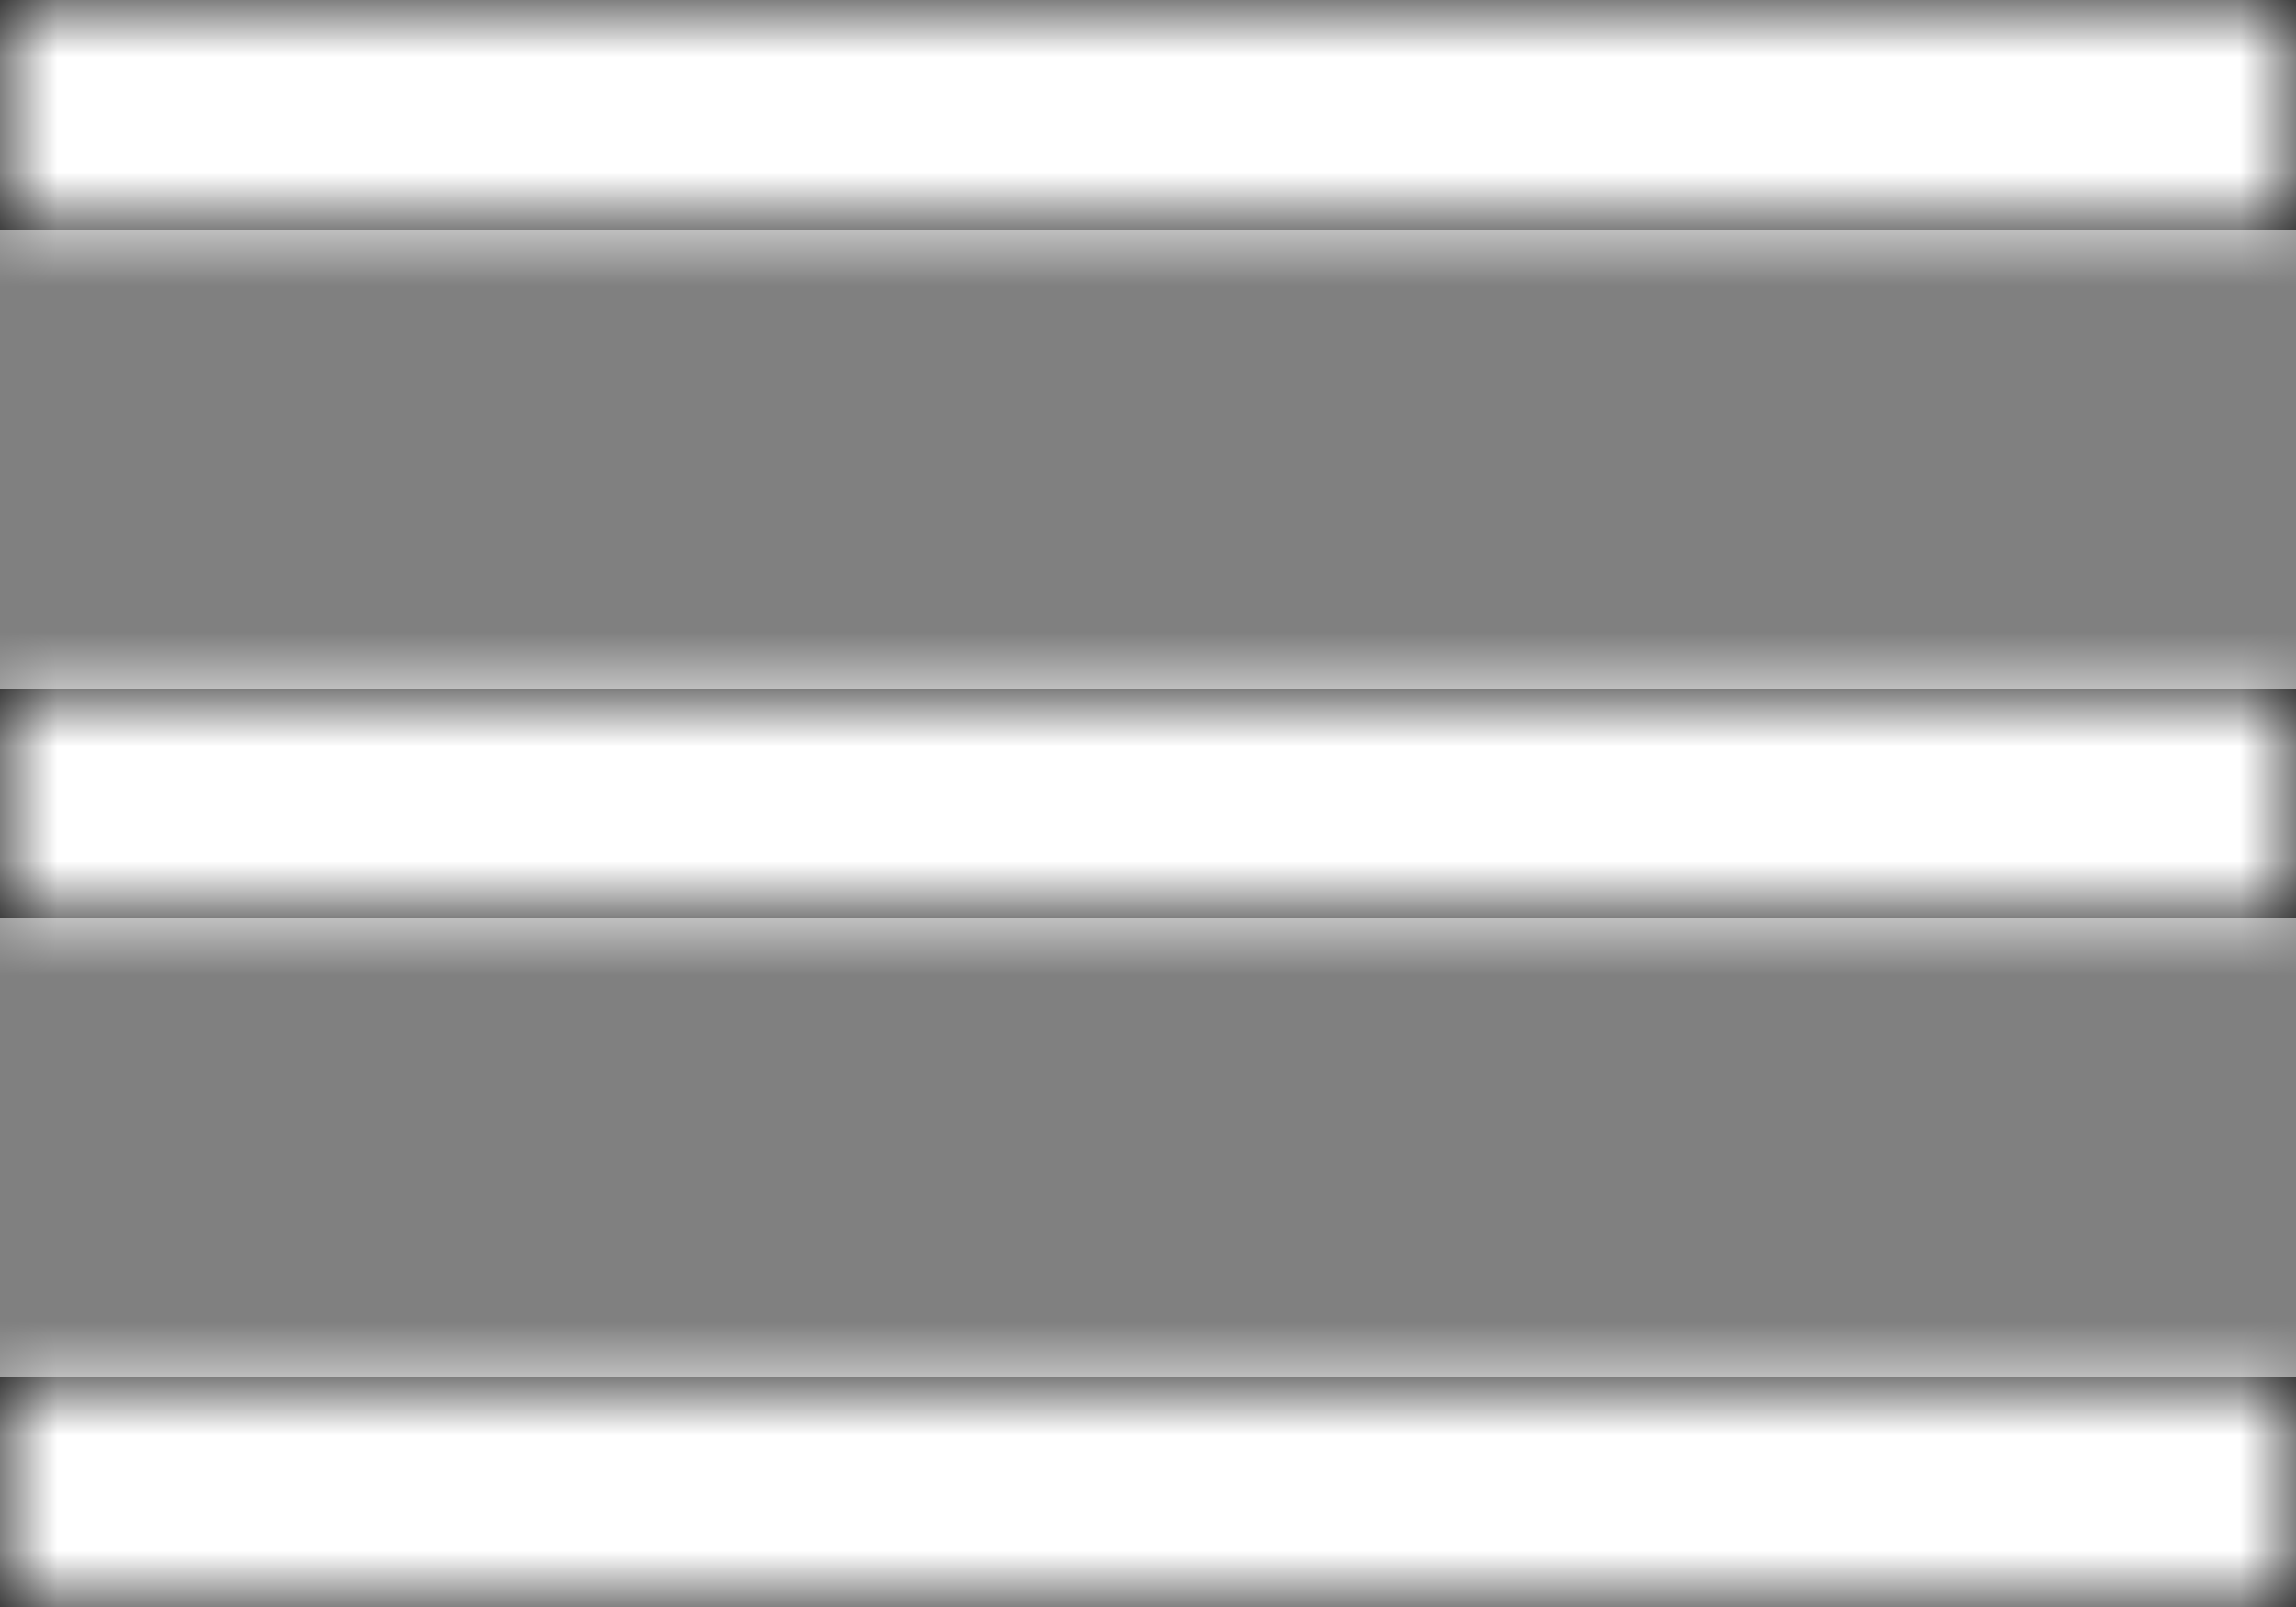 <?xml version="1.0" encoding="UTF-8"?>
<svg width="20px" height="14px" viewBox="0 0 20 14" version="1.1" xmlns="http://www.w3.org/2000/svg" xmlns:xlink="http://www.w3.org/1999/xlink">
    <rect x="0" y="0" width="20" height="14" fill="#808080" stroke="none"/>
    <!-- Generator: Sketch 52.3 (67297) - http://www.bohemiancoding.com/sketch -->
    <title>Icons / UI / Menu 24</title>
    <desc>Created with Sketch.</desc>
    <defs>
        <path d="M2,5 L22,5 L22,7 L2,7 L2,5 Z M2,11 L22,11 L22,13 L2,13 L2,11 Z M2,17 L22,17 L22,19 L2,19 L2,17 Z" id="path-1"></path>
    </defs>
    <g id="Design" stroke="none" stroke-width="1" fill="none" fill-rule="evenodd">
        <g id="Tier-1-Nav-D2" transform="translate(-38, -42)">
            <g id="T1-Nav">
                <g id="Icons-/-UI-/-Menu-24" transform="translate(36, 37)">
                    <mask id="mask-2" fill="white">
                        <use xlink:href="#path-1"></use>
                    </mask>
                    <use id="Shape" fill="#000000" fill-rule="evenodd" xlink:href="#path-1"></use>
                    <g id="Icons-/-Colors-/-Text-01" mask="url(#mask-2)" fill="#FFFFFF" fill-rule="evenodd">
                        <rect id="Text-01" x="0" y="0" width="24" height="24"></rect>
                    </g>
                </g>
            </g>
        </g>
    </g>
</svg>